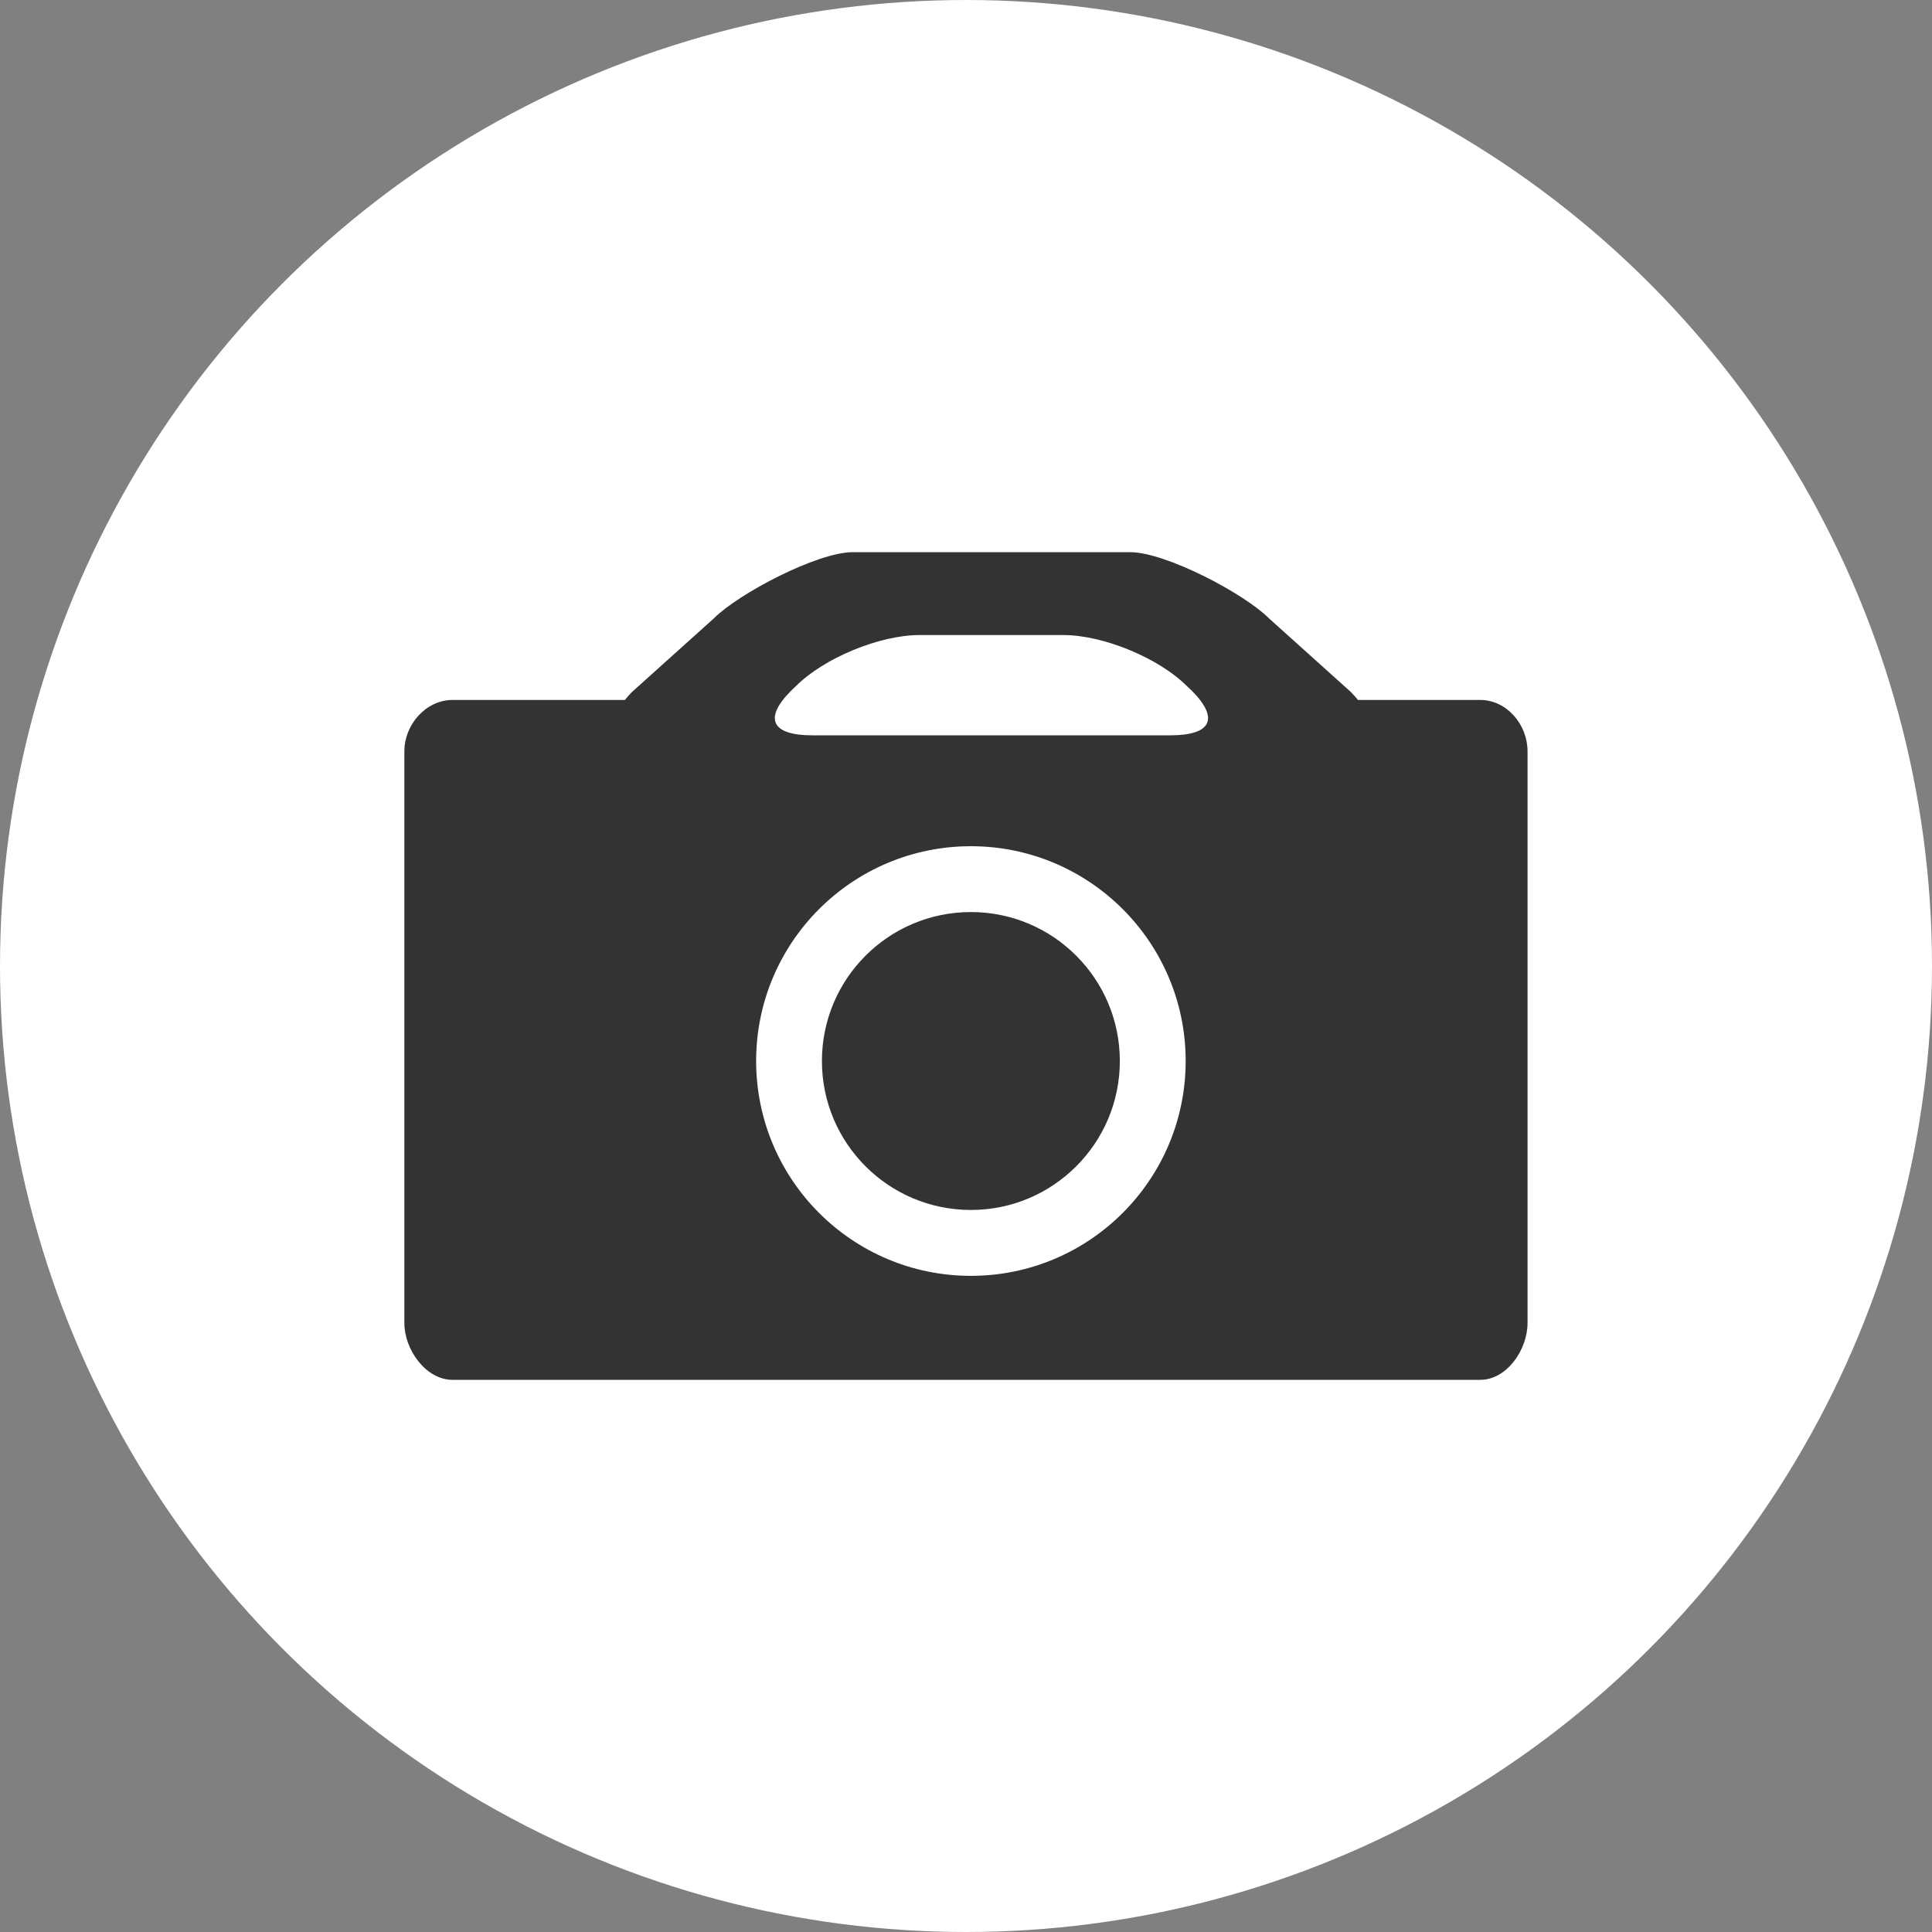<?xml version="1.0" encoding="utf-8"?>
<!-- Generator: Adobe Illustrator 16.0.4, SVG Export Plug-In . SVG Version: 6.00 Build 0)  -->
<!DOCTYPE svg PUBLIC "-//W3C//DTD SVG 1.1//EN" "http://www.w3.org/Graphics/SVG/1.1/DTD/svg11.dtd">
<svg version="1.1" id="Laag_1" xmlns="http://www.w3.org/2000/svg" xmlns:xlink="http://www.w3.org/1999/xlink" x="0px" y="0px"
	 width="40px" height="40px" viewBox="0 0 40 40" enable-background="new 0 0 40 40" xml:space="preserve">
<rect x="0" y="0" width="40" height="40" fill="#808080" stroke="none"/>
<circle fill="#FFFFFF" cx="20" cy="20" r="20"/>
<g>
	<circle fill="#333333" cx="20.101" cy="21.967" r="3.084"/>
	<path fill="#333333" d="M30.647,14.492h-2.532c-0.041-0.051-0.087-0.105-0.146-0.164l-1.692-1.522
		c-0.516-0.519-2.147-1.374-2.879-1.374h-5.743c-0.731,0-2.363,0.855-2.879,1.374l-1.693,1.522
		c-0.058,0.059-0.104,0.112-0.145,0.164H9.369c-0.551,0-0.997,0.511-0.997,1.062v11.839c0,0.551,0.446,1.175,0.997,1.175h21.278
		c0.55,0,0.979-0.624,0.979-1.175V15.554C31.627,15.003,31.197,14.492,30.647,14.492z M16.376,14.303l0.098-0.093
		c0.583-0.587,1.737-1.062,2.563-1.062h2.978c0.827,0,1.98,0.475,2.564,1.062l0.099,0.093c0.582,0.587,0.383,0.921-0.444,0.921
		H16.82C15.993,15.225,15.793,14.89,16.376,14.303z M20.101,26.415c-2.455,0-4.446-1.992-4.446-4.448s1.991-4.447,4.446-4.447
		c2.455,0,4.447,1.991,4.447,4.447S22.556,26.415,20.101,26.415z"/>
</g>
</svg>
